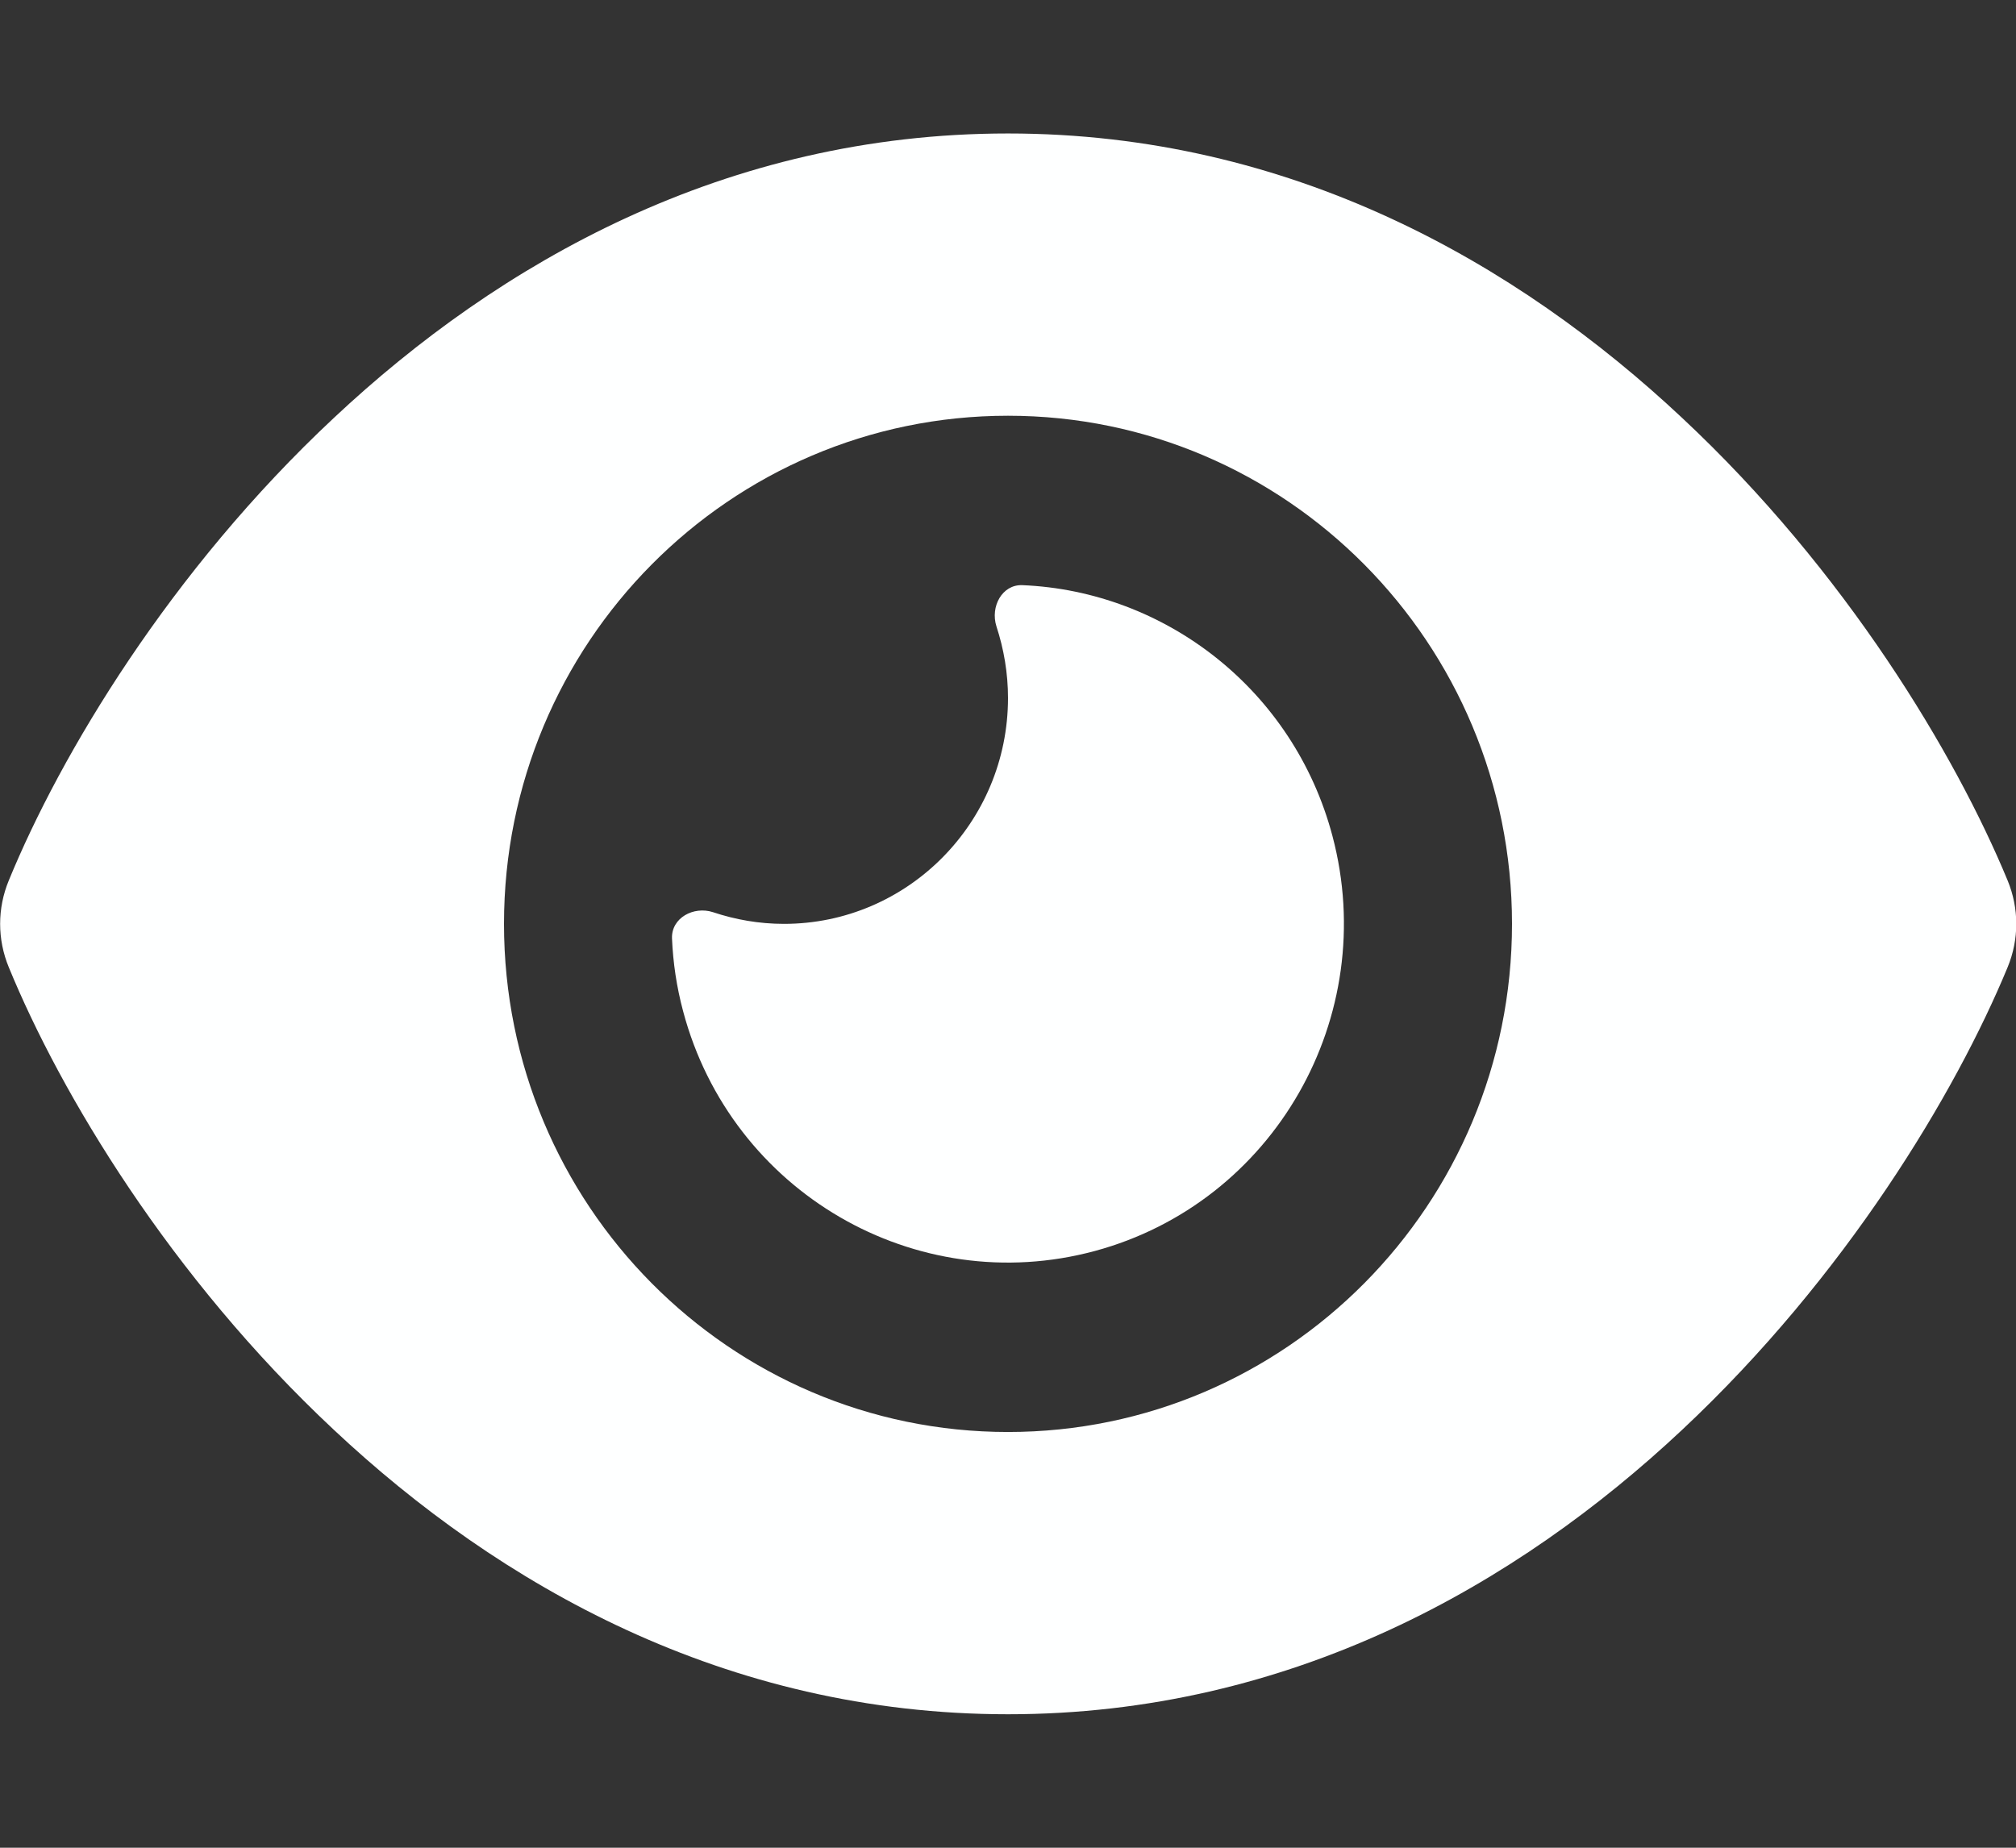 <?xml version="1.0" encoding="UTF-8"?>
<svg xmlns="http://www.w3.org/2000/svg" xmlns:xlink="http://www.w3.org/1999/xlink" width="60px" height="55px" viewBox="0 0 60 55" version="1.1">
<rect x="0" y="0" width="60" height="55" fill="#333333" stroke="none"/>
<g id="surface1">
<path style=" stroke:none;fill-rule:nonzero;fill:rgb(99.608%,100%,100%);fill-opacity:1;" d="M 30 3.973 C 21.582 3.973 14.844 7.836 9.938 12.438 C 5.062 16.996 1.801 22.457 0.262 26.207 C -0.082 27.039 -0.082 27.961 0.262 28.793 C 1.801 32.543 5.062 38.004 9.938 42.562 C 14.844 47.164 21.582 51.027 30 51.027 C 38.418 51.027 45.156 47.164 50.062 42.562 C 54.938 37.992 58.199 32.543 59.75 28.793 C 60.094 27.961 60.094 27.039 59.75 26.207 C 58.199 22.457 54.938 16.996 50.062 12.438 C 45.156 7.836 38.418 3.973 30 3.973 Z M 15 27.5 C 15 19.148 21.715 12.375 30 12.375 C 38.285 12.375 45 19.148 45 27.5 C 45 35.852 38.285 42.625 30 42.625 C 21.715 42.625 15 35.852 15 27.5 Z M 30 20.777 C 30 24.484 27.012 27.5 23.332 27.5 C 22.594 27.5 21.887 27.375 21.219 27.152 C 20.645 26.965 19.98 27.32 20 27.93 C 20.031 28.656 20.137 29.379 20.332 30.105 C 21.762 35.484 27.25 38.676 32.582 37.238 C 37.918 35.797 41.082 30.262 39.656 24.883 C 38.5 20.527 34.676 17.594 30.426 17.418 C 29.824 17.395 29.469 18.059 29.656 18.645 C 29.875 19.316 30 20.031 30 20.777 Z M 30 20.777 "/>
</g>
</svg>
